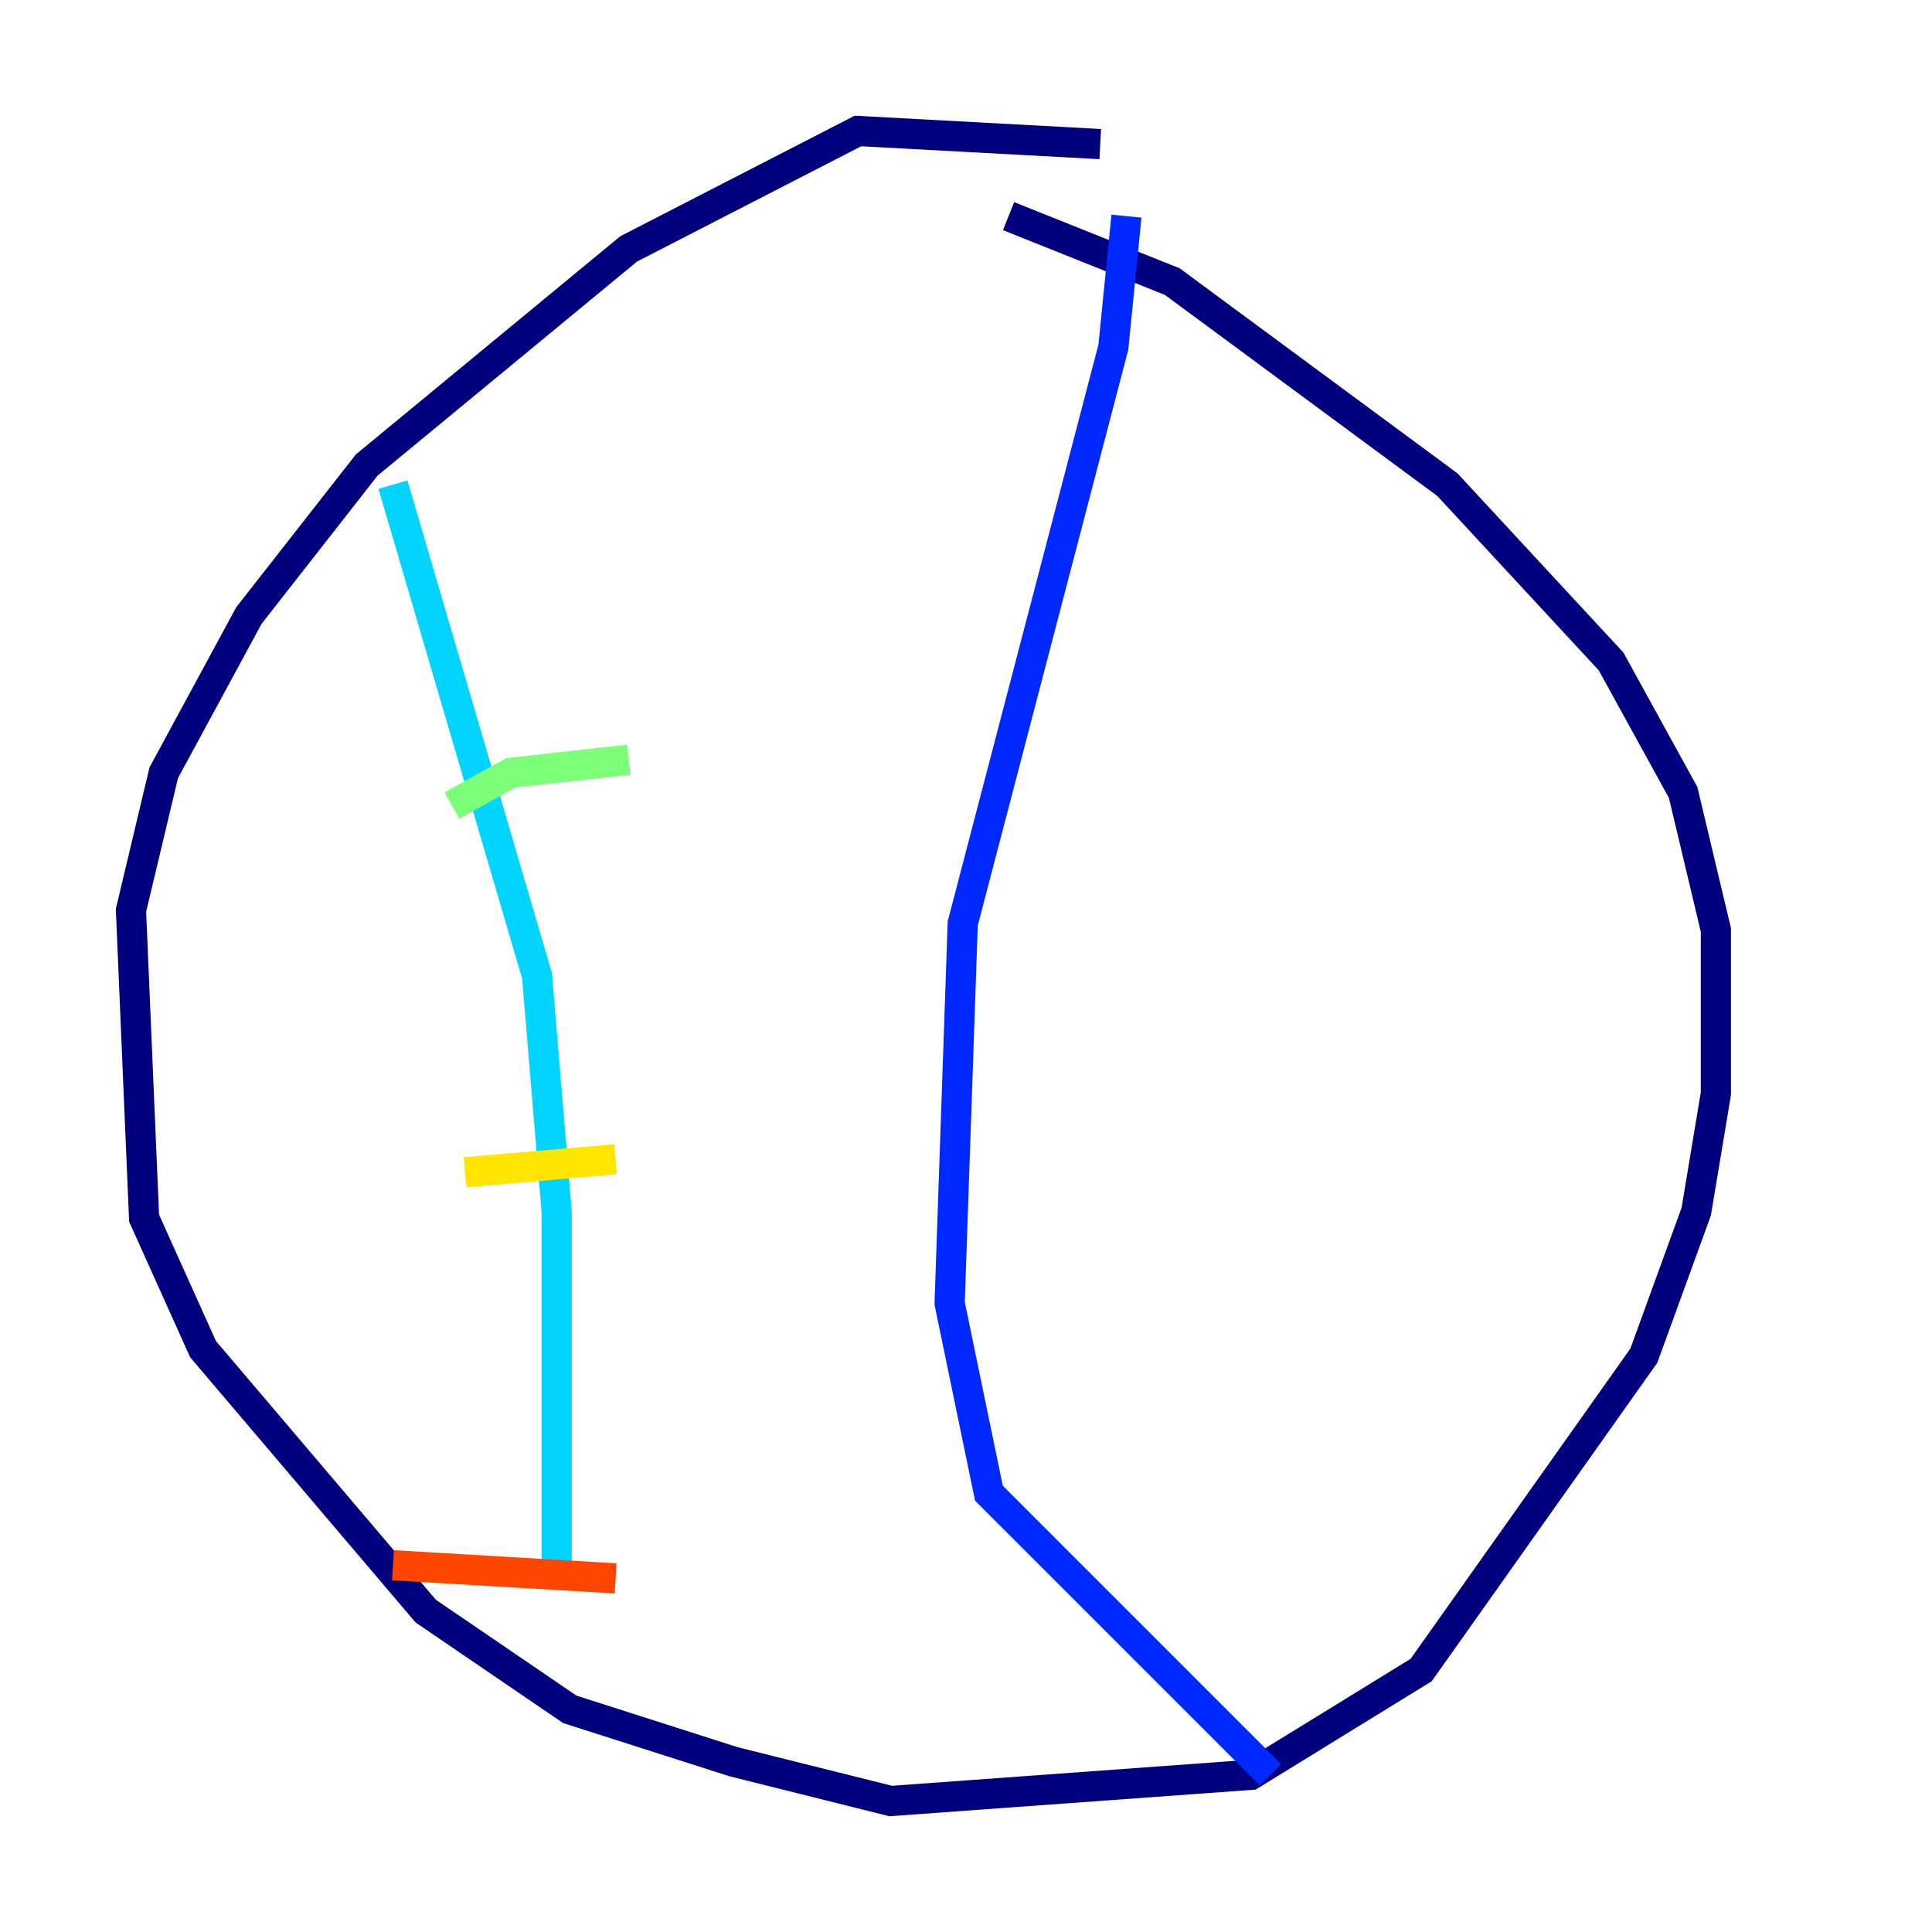 <?xml version="1.0" encoding="utf-8" ?>
<svg baseProfile="tiny" height="128" version="1.2" viewBox="0,0,128,128" width="128" xmlns="http://www.w3.org/2000/svg" xmlns:ev="http://www.w3.org/2001/xml-events" xmlns:xlink="http://www.w3.org/1999/xlink"><defs /><polyline fill="none" points="72.895,9.546 56.841,8.678 41.654,16.488 24.298,30.807 16.488,40.786 10.848,51.2 8.678,60.312 9.546,80.705 13.451,89.383 28.203,106.739 37.749,113.248 48.597,116.719 59.01,119.322 82.875,117.586 94.156,110.644 108.909,89.817 112.38,80.271 113.681,72.461 113.681,61.614 111.512,52.502 106.739,43.824 95.891,32.108 77.668,18.658 66.82,14.319" stroke="#00007f" stroke-width="2" /><polyline fill="none" points="74.63,14.319 73.763,22.997 63.783,61.18 62.915,86.346 65.519,98.929 84.176,117.586" stroke="#0028ff" stroke-width="2" /><polyline fill="none" points="26.034,32.108 35.58,64.651 36.881,80.271 36.881,105.003" stroke="#00d4ff" stroke-width="2" /><polyline fill="none" points="29.939,53.37 33.844,51.2 41.654,50.332" stroke="#7cff79" stroke-width="2" /><polyline fill="none" points="30.807,77.668 40.786,76.8" stroke="#ffe500" stroke-width="2" /><polyline fill="none" points="26.034,103.702 40.786,104.57" stroke="#ff4600" stroke-width="2" /><polyline fill="none" points="58.142,44.691 58.142,44.691" stroke="#7f0000" stroke-width="2" /></svg>